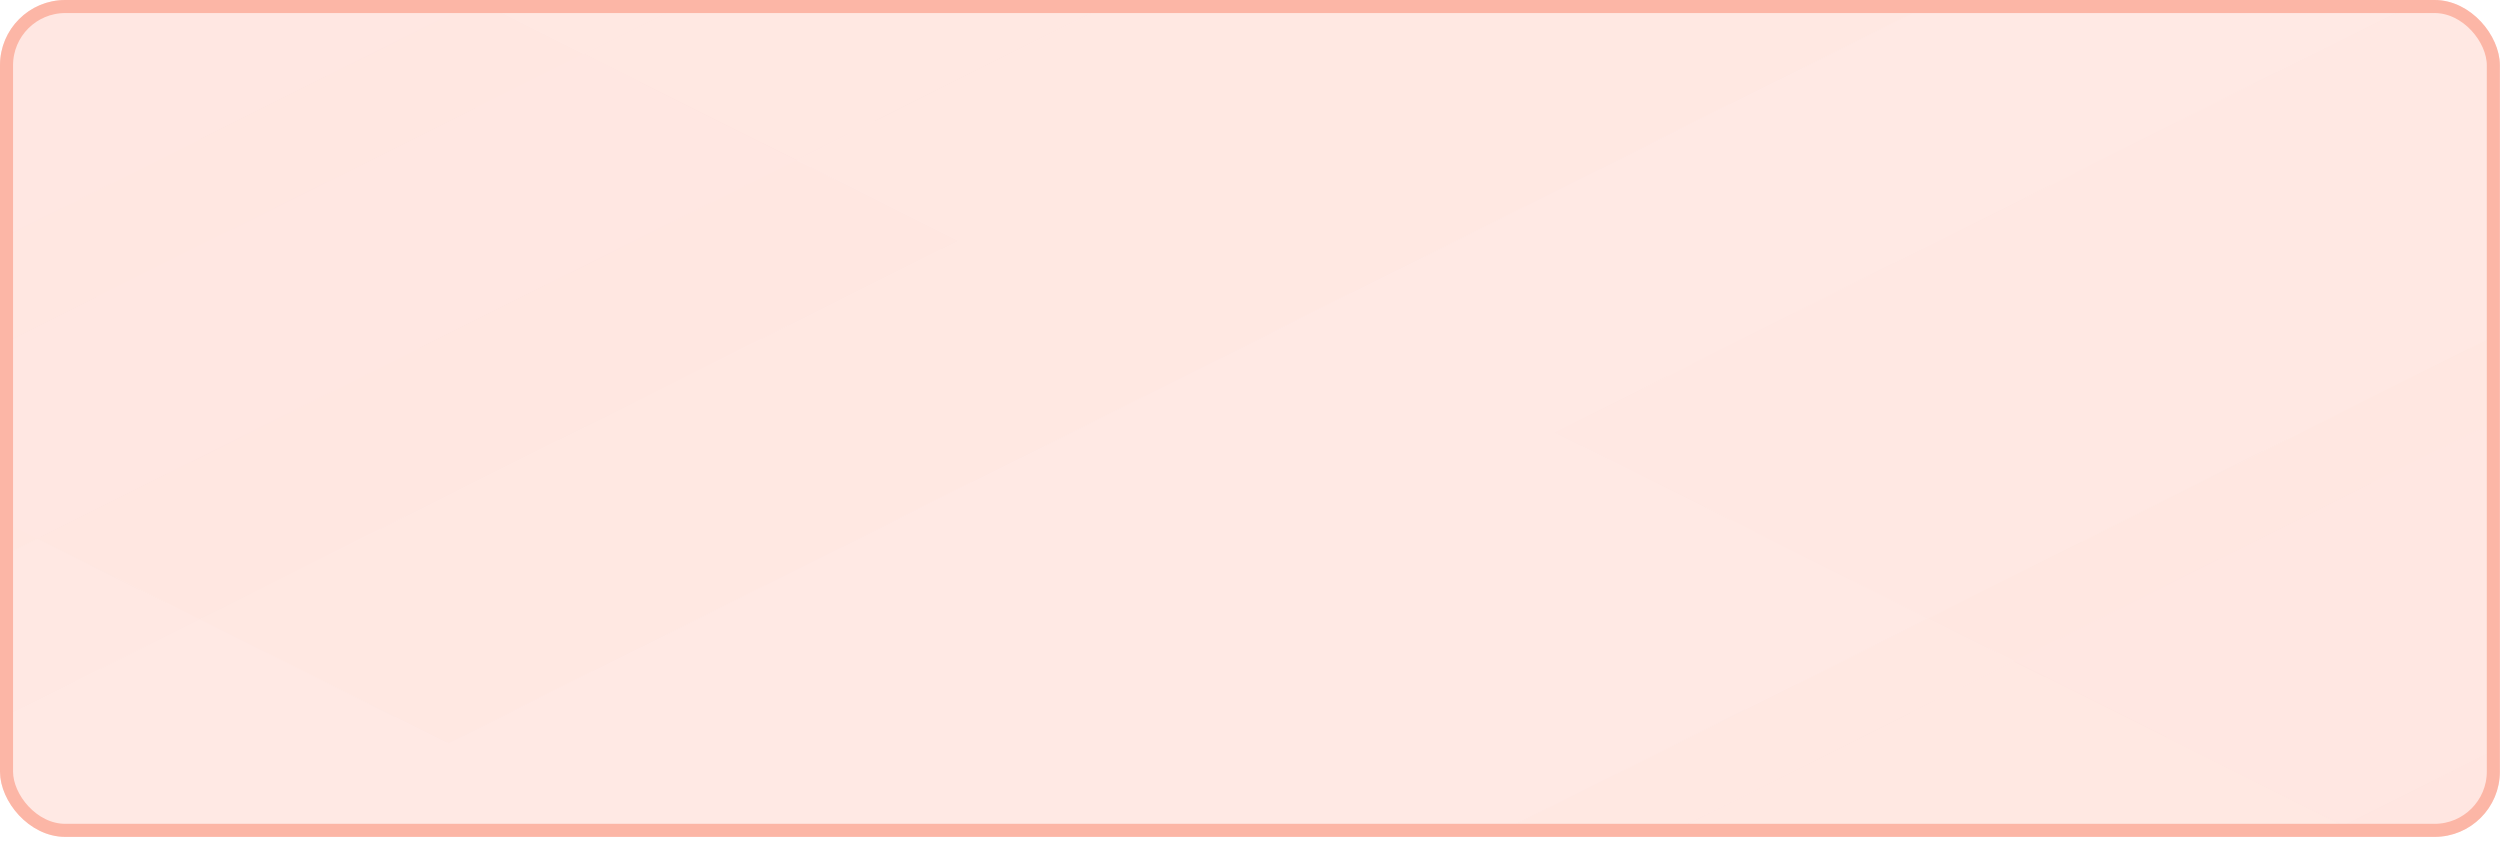 <svg viewBox="0 0 383 129" fill="none" xmlns="http://www.w3.org/2000/svg">
<g clip-path="url(#clip0_215_31138)">
<path d="M535.894 -49.523H-153.066V181.12H535.894V-49.523Z" fill="#FFEDE9"/>
<g opacity="0.15" filter="url(#filter0_d_215_31138)">
<path d="M535.894 -49.307H-153.066V179.735H535.894V-49.307Z" fill="#FCB6A6" fill-opacity="0.5"/>
<g style="mix-blend-mode:color-burn" opacity="0.51">
<path d="M-266.075 21.23L-50.832 -86.113L44.692 -38.477L-170.551 68.866L-266.075 21.23Z" fill="#FCB6A6" fill-opacity="0.5"/>
</g>
<g style="mix-blend-mode:color-burn" opacity="0.51">
<path d="M-271.778 121.629L96.754 -62.151L192.278 -14.515L-176.254 169.265L-271.778 121.629Z" fill="#FCB6A6" fill-opacity="0.5"/>
</g>
<g style="mix-blend-mode:color-burn" opacity="0.51">
<path d="M36.525 232.947L423.586 39.92L519.11 87.556L132.049 280.583L36.525 232.947Z" fill="#FCB6A6" fill-opacity="0.5"/>
</g>
<g style="mix-blend-mode:color-burn" opacity="0.51">
<path d="M-26.852 62.245L308.022 -104.75L403.546 -57.114L68.672 109.882L-26.852 62.245Z" fill="#FCB6A6" fill-opacity="0.5"/>
</g>
<g style="mix-blend-mode:color-burn" opacity="0.51">
<path d="M-4.814 240.449L421.014 28.084L514.307 74.623L88.479 286.97L-4.814 240.449Z" fill="#FCB6A6" fill-opacity="0.5"/>
</g>
<g style="mix-blend-mode:color-burn" opacity="0.51">
<path d="M191.415 206.089L617.243 -6.258L710.518 40.262L284.708 252.61L191.415 206.089Z" fill="#FCB6A6" fill-opacity="0.5"/>
</g>
<g style="mix-blend-mode:color-burn" opacity="0.51">
<path d="M-299.302 88.835L126.508 -123.513L219.802 -76.992L-206.009 135.355L-299.302 88.835Z" fill="#FCB6A6" fill-opacity="0.5"/>
</g>
<g style="mix-blend-mode:color-dodge" opacity="0.57">
<path d="M-255.281 -16.674L38.145 -163L150.722 -106.855L-142.703 39.471L-255.281 -16.674Z" fill="#FCB6A6" fill-opacity="0.5"/>
</g>
<g style="mix-blend-mode:color-dodge" opacity="0.57">
<path d="M238.223 62.228L541.129 -88.83L691.701 -13.724L388.813 137.316L238.223 62.228Z" fill="#FCB6A6" fill-opacity="0.5"/>
</g>
<g style="mix-blend-mode:color-dodge" opacity="0.57">
<path d="M-327.347 119.164L-3.789 -42.201L146.8 32.887L-176.776 194.252L-327.347 119.164Z" fill="#FCB6A6" fill-opacity="0.5"/>
</g>
</g>
</g>
<rect x="1" y="1" width="380.98" height="126.21" rx="9" stroke="#FCB6A6" stroke-width="2"/>
<defs>
<filter id="filter0_d_215_31138" x="-331.347" y="-163" width="1045.87" height="457.97" filterUnits="userSpaceOnUse" color-interpolation-filters="sRGB">
<feFlood flood-opacity="0" result="BackgroundImageFix"/>
<feColorMatrix in="SourceAlpha" type="matrix" values="0 0 0 0 0 0 0 0 0 0 0 0 0 0 0 0 0 0 127 0" result="hardAlpha"/>
<feOffset dy="4"/>
<feGaussianBlur stdDeviation="2"/>
<feComposite in2="hardAlpha" operator="out"/>
<feColorMatrix type="matrix" values="0 0 0 0 0 0 0 0 0 0 0 0 0 0 0 0 0 0 0.25 0"/>
<feBlend mode="normal" in2="BackgroundImageFix" result="effect1_dropShadow_215_31138"/>
<feBlend mode="normal" in="SourceGraphic" in2="effect1_dropShadow_215_31138" result="shape"/>
</filter>
<clipPath id="clip0_215_31138">
<rect width="382.98" height="128.21" rx="10" fill="white"/>
</clipPath>
</defs>
</svg>
